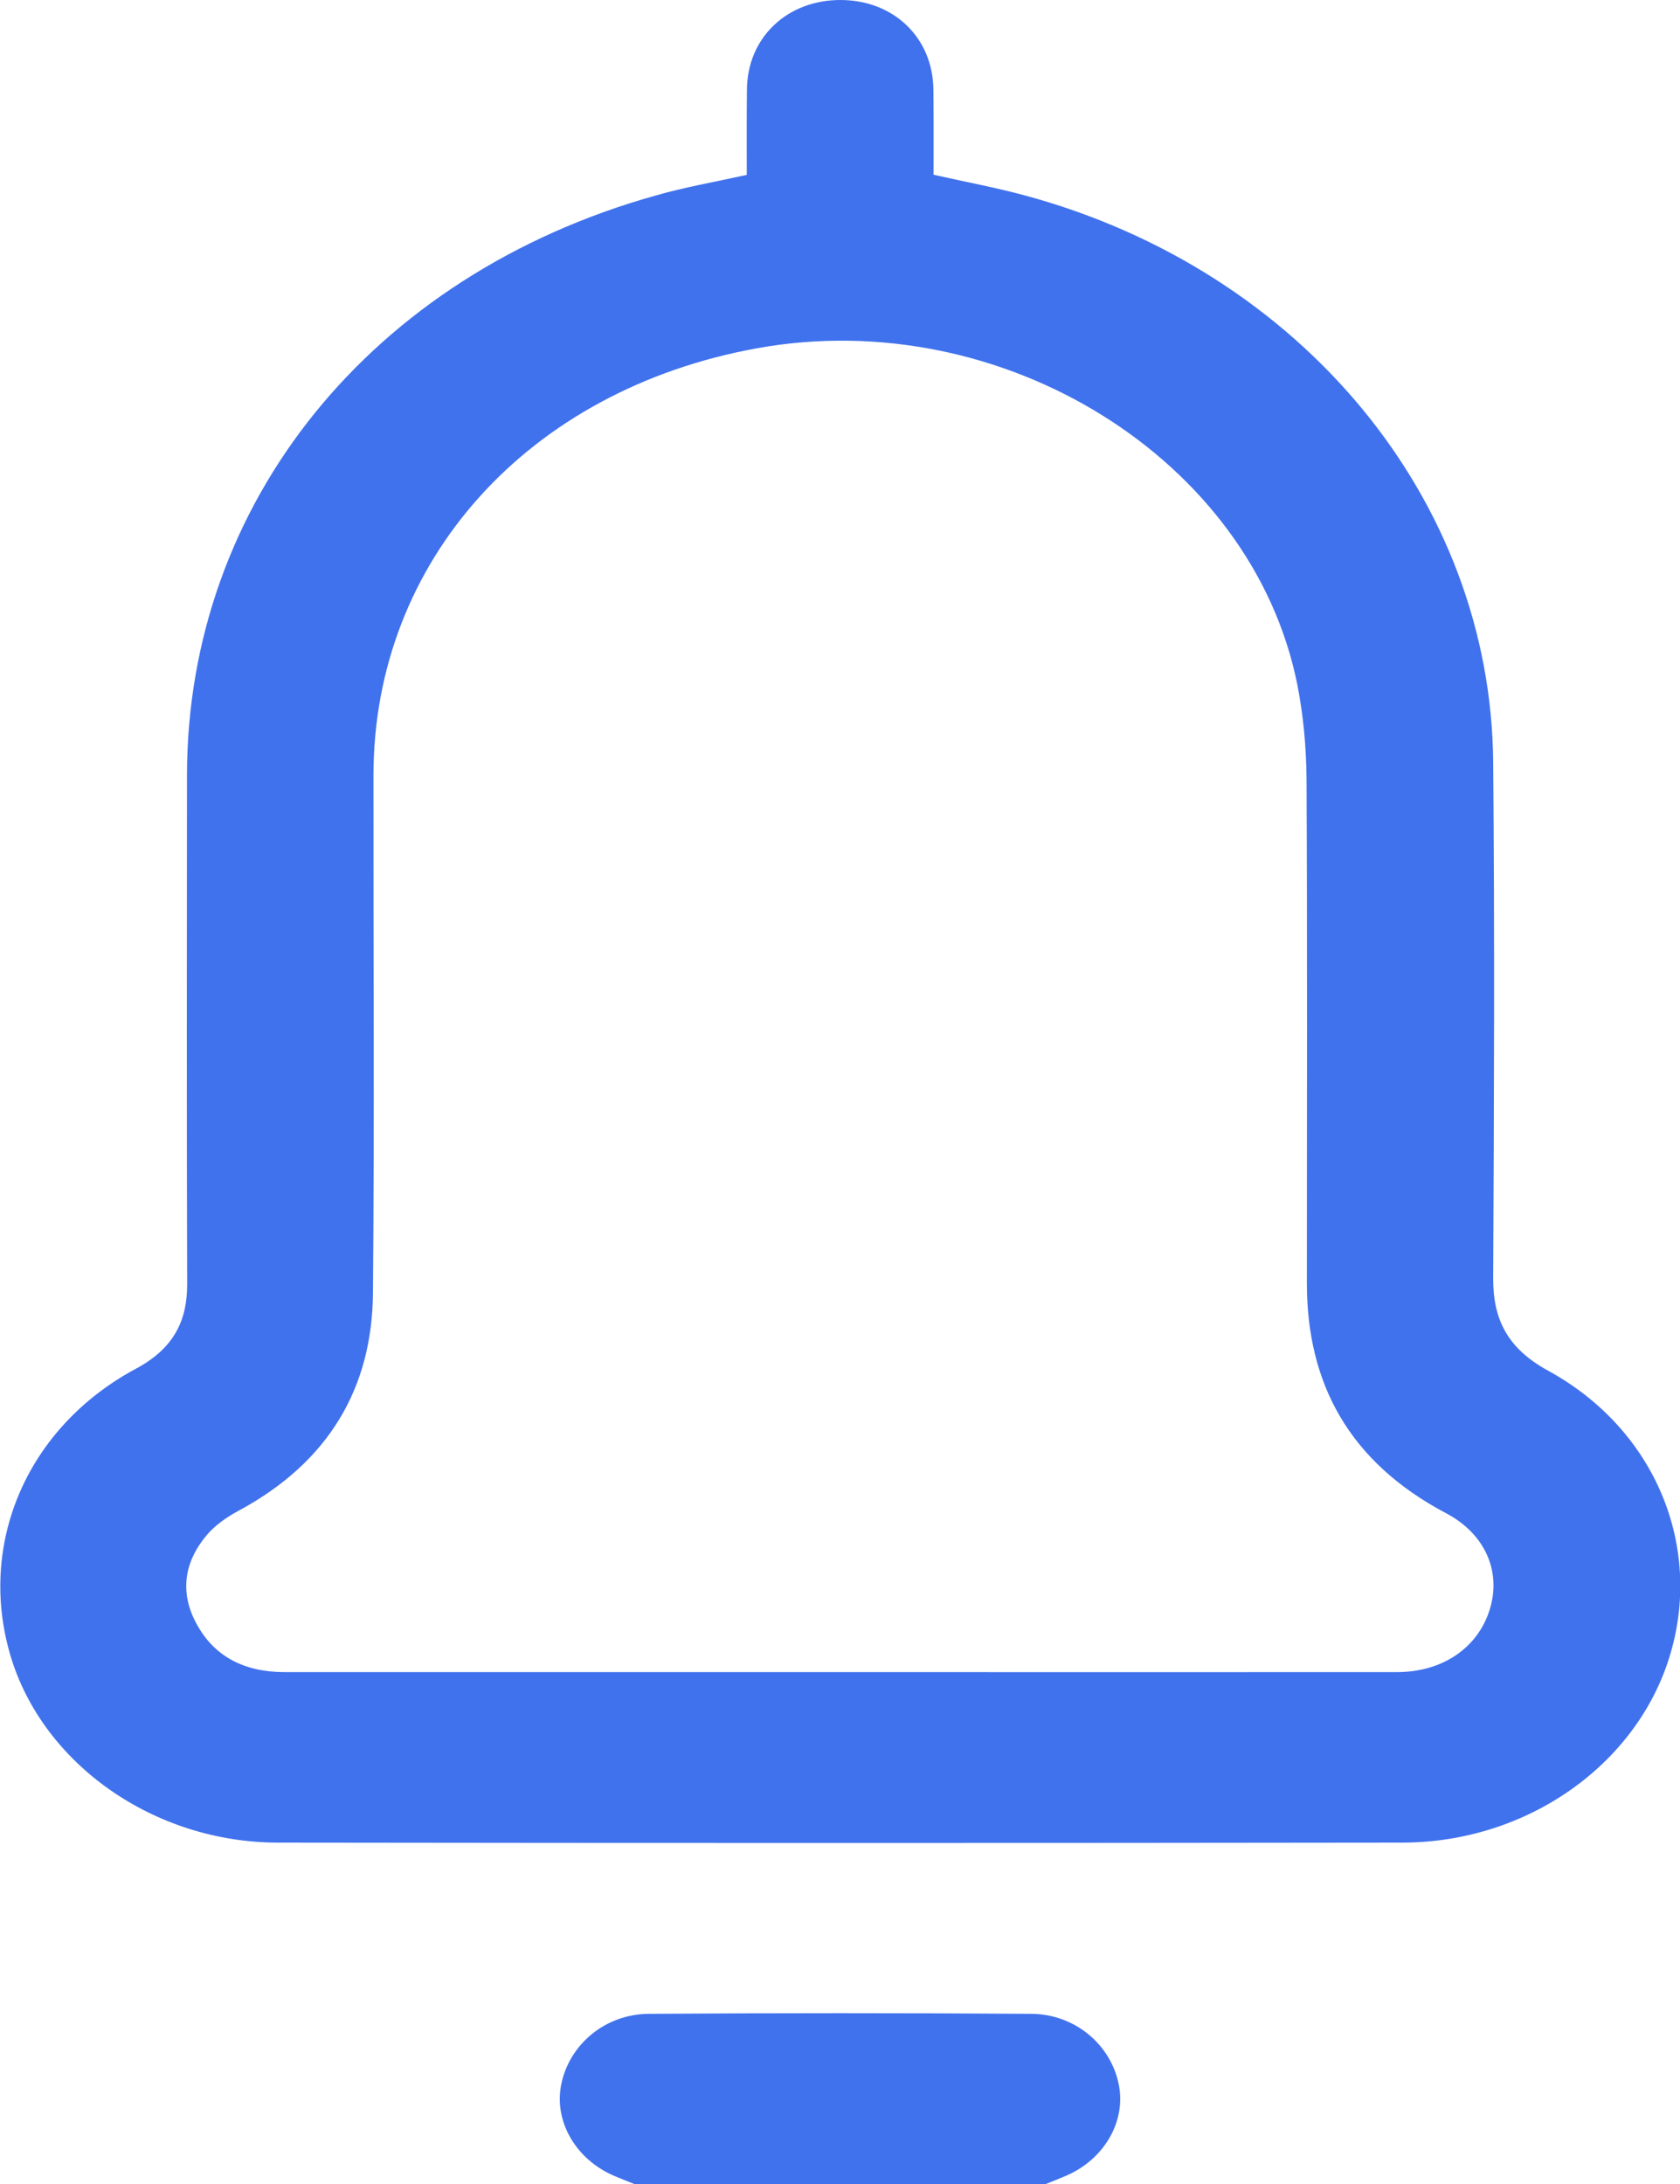 <svg width="10" height="13" viewBox="0 0 10 13" fill="none" xmlns="http://www.w3.org/2000/svg">
<path d="M3.778 13.001C3.74 12.986 3.702 12.971 3.664 12.955C3.43 12.859 3.295 12.629 3.341 12.406C3.389 12.17 3.601 11.989 3.862 11.987C4.62 11.982 5.38 11.982 6.139 11.987C6.399 11.989 6.611 12.17 6.659 12.406C6.705 12.629 6.57 12.859 6.336 12.955C6.298 12.971 6.261 12.986 6.223 13.001C5.408 13.001 4.593 13.001 3.778 13.001Z" fill="#4172ED"/>
<path d="M4.445 1.041C4.445 0.871 4.444 0.703 4.446 0.534C4.448 0.225 4.684 -0 5.002 3.82057e-07C5.32 0 5.554 0.225 5.556 0.536C5.558 0.704 5.557 0.873 5.557 1.04C5.746 1.083 5.927 1.116 6.103 1.164C7.745 1.609 8.875 2.974 8.888 4.537C8.897 5.561 8.893 6.585 8.888 7.609C8.887 7.854 8.973 8.027 9.217 8.16C9.857 8.511 10.141 9.212 9.936 9.867C9.735 10.51 9.085 10.967 8.348 10.968C6.117 10.971 3.885 10.971 1.654 10.968C0.914 10.967 0.253 10.498 0.062 9.854C-0.135 9.187 0.161 8.494 0.811 8.146C1.03 8.028 1.114 7.867 1.114 7.646C1.111 6.634 1.112 5.623 1.113 4.612C1.115 2.993 2.21 1.638 3.902 1.164C4.072 1.115 4.249 1.084 4.445 1.041ZM4.999 9.953C6.105 9.953 7.212 9.954 8.318 9.953C8.588 9.952 8.796 9.808 8.867 9.582C8.937 9.358 8.844 9.132 8.607 9.007C8.029 8.701 7.779 8.234 7.779 7.638C7.779 6.635 7.782 5.632 7.777 4.63C7.775 4.445 7.758 4.257 7.722 4.075C7.454 2.733 5.965 1.809 4.506 2.073C3.142 2.32 2.224 3.34 2.223 4.614C2.222 5.642 2.229 6.67 2.22 7.698C2.215 8.257 1.961 8.701 1.421 8.992C1.35 9.03 1.28 9.079 1.231 9.137C1.096 9.297 1.069 9.478 1.168 9.662C1.273 9.86 1.454 9.953 1.694 9.953C2.796 9.953 3.898 9.953 4.999 9.953Z" fill="#4172ED"/>
</svg>
